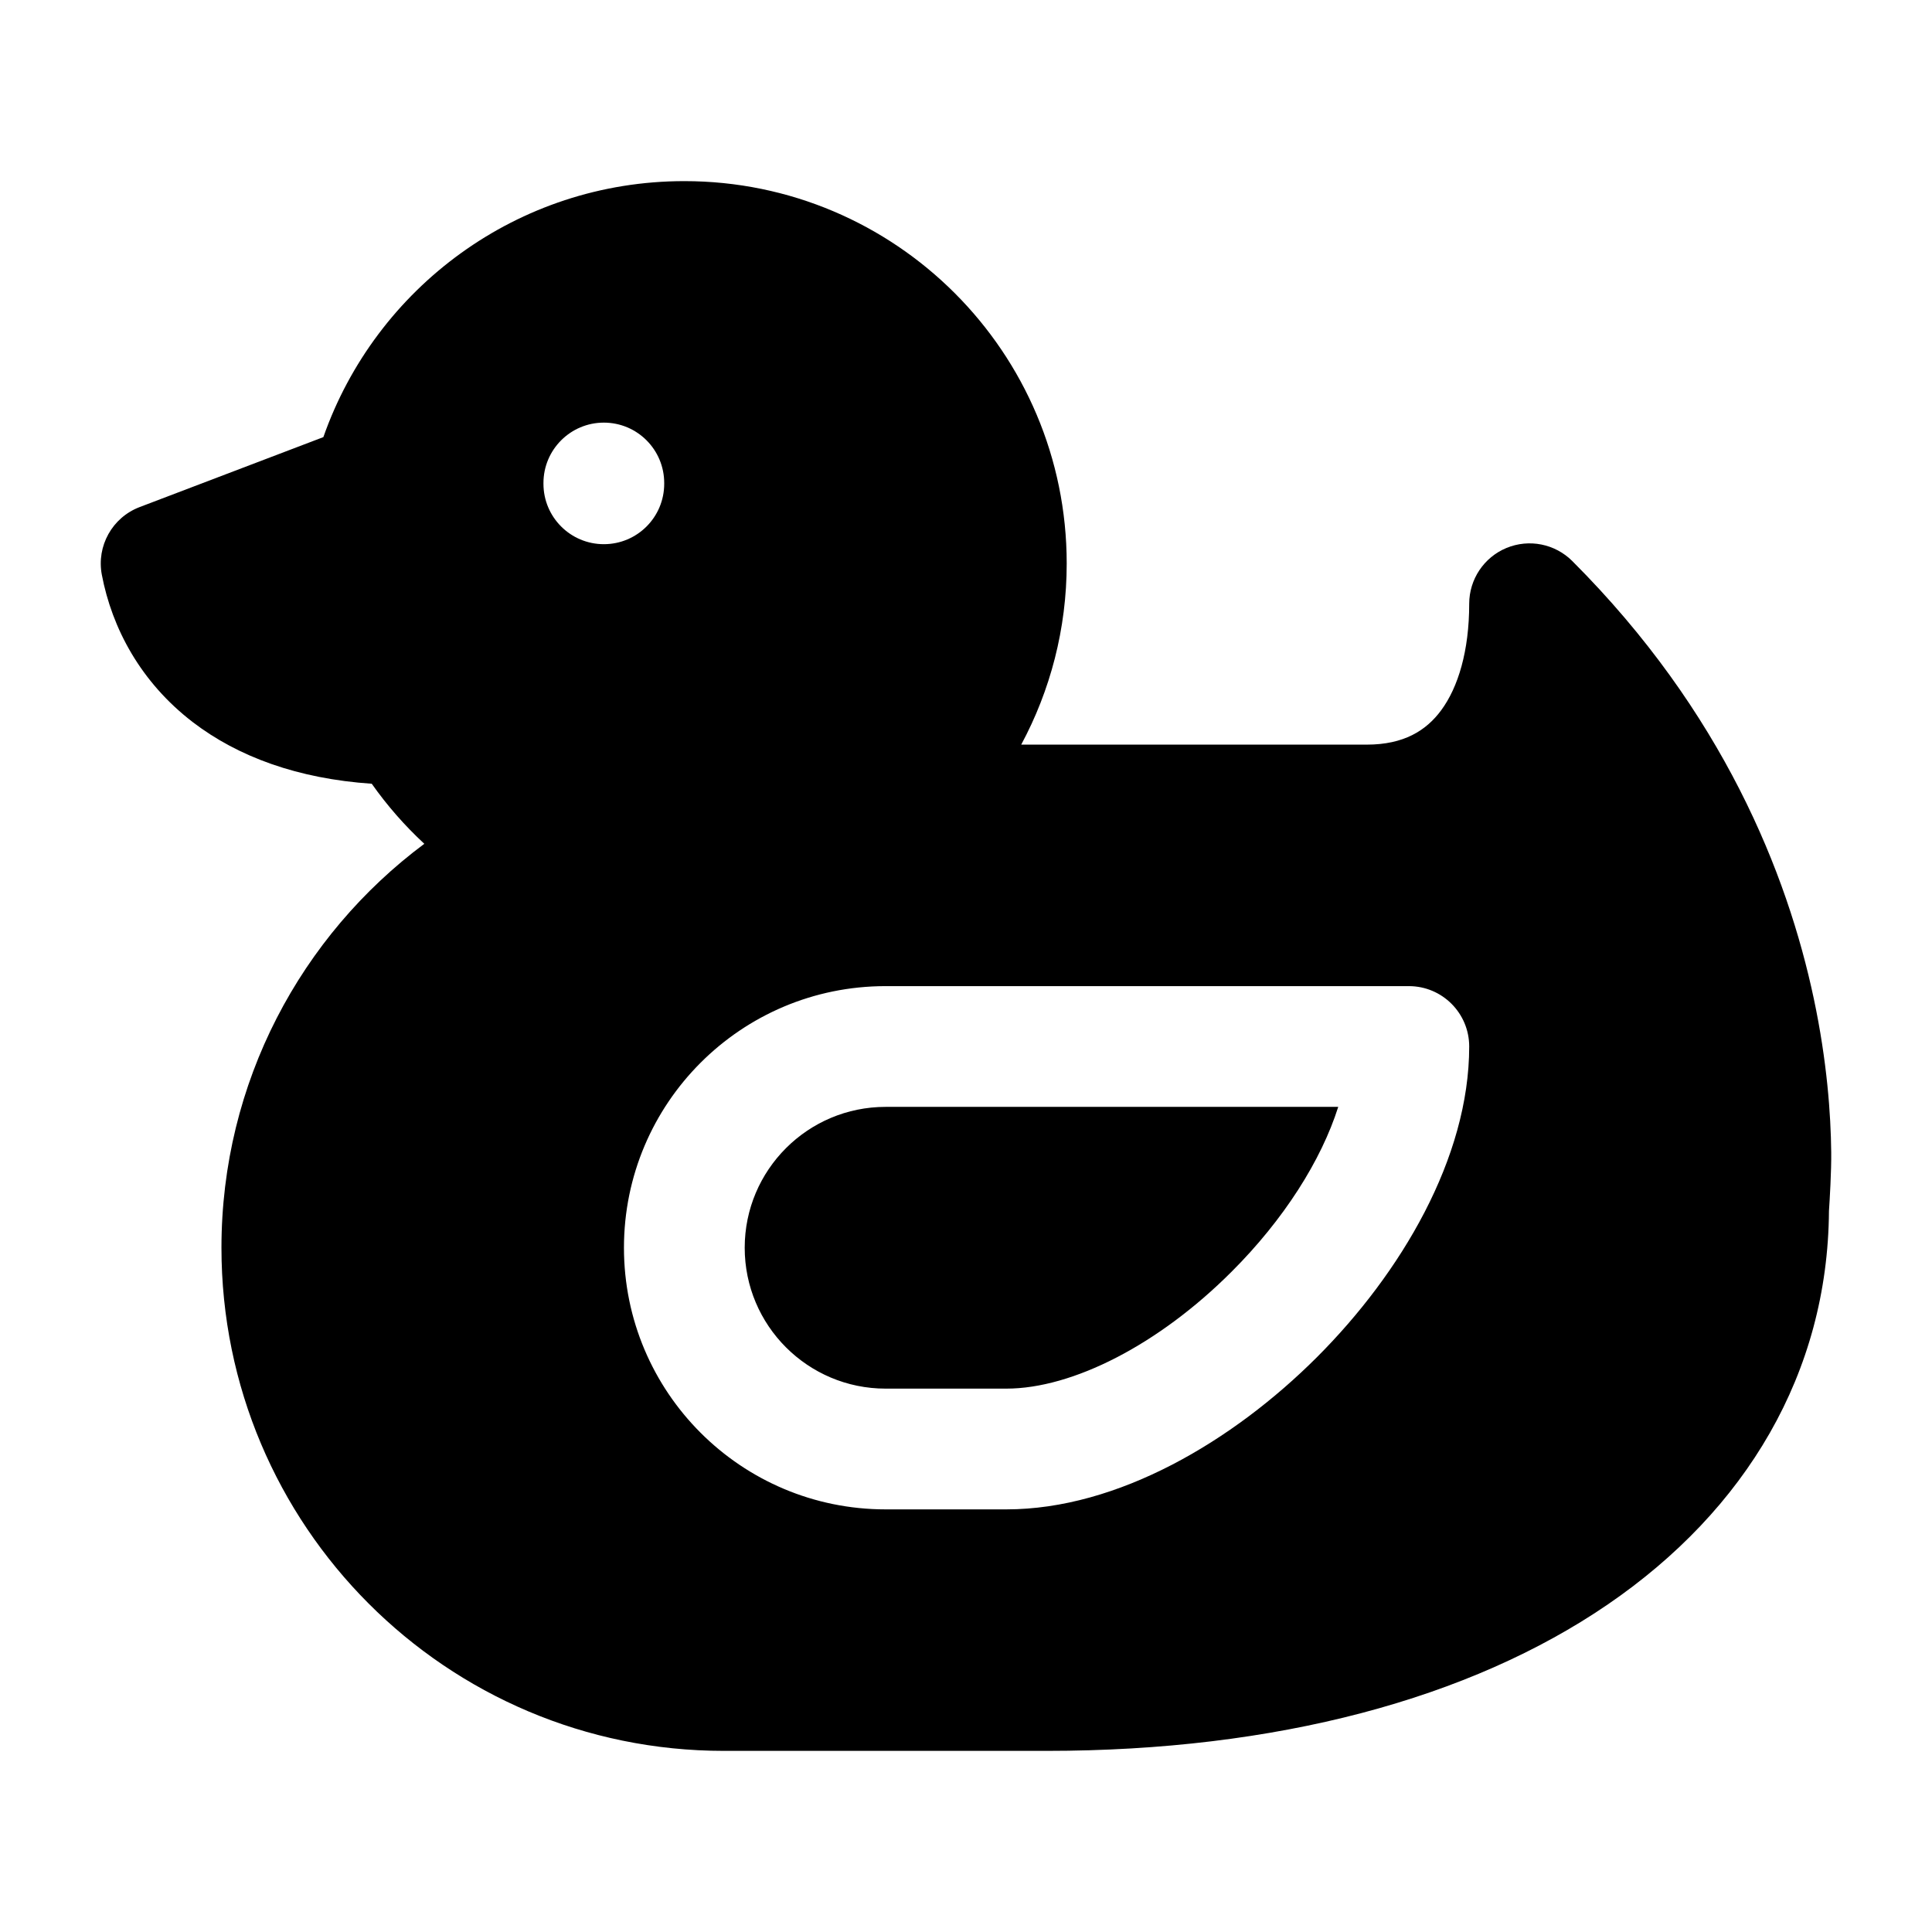 <svg width="24" height="24" viewBox="0 0 24 24" xmlns="http://www.w3.org/2000/svg">
    <path fill-rule="evenodd" clip-rule="evenodd" d="M22.72 15.044C22.706 17.055 21.69 18.757 19.971 19.932C18.258 21.103 15.855 21.75 13.001 21.75H8.992C5.544 21.75 2.751 18.951 2.751 15.5C2.751 13.444 3.742 11.621 5.271 10.482C5.028 10.257 4.809 10.007 4.618 9.736C3.7 9.673 2.958 9.402 2.394 8.97C1.747 8.473 1.391 7.804 1.265 7.14C1.197 6.783 1.395 6.428 1.735 6.299L4.017 5.43C4.666 3.578 6.428 2.25 8.501 2.25C11.125 2.25 13.251 4.377 13.251 7C13.251 7.814 13.046 8.58 12.686 9.25H16.979C17.436 9.25 17.715 9.078 17.903 8.823C18.113 8.539 18.251 8.087 18.251 7.5C18.251 7.197 18.434 6.923 18.714 6.807C18.995 6.691 19.317 6.755 19.532 6.97C21.402 8.84 22.203 10.854 22.532 12.407C22.696 13.181 22.743 13.841 22.748 14.312C22.751 14.547 22.729 14.91 22.72 15.044ZM7.501 5.25C7.916 5.25 8.251 5.586 8.251 6V6.01C8.251 6.424 7.916 6.76 7.501 6.76C7.087 6.76 6.751 6.424 6.751 6.01V6C6.751 5.586 7.087 5.25 7.501 5.25ZM9.251 15.5C9.251 14.534 10.035 13.75 11.001 13.75H16.624C16.413 14.416 15.948 15.15 15.299 15.798C14.395 16.703 13.325 17.25 12.501 17.25H11.001C10.035 17.25 9.251 16.466 9.251 15.5ZM11.001 12.25C9.206 12.25 7.751 13.705 7.751 15.5C7.751 17.295 9.206 18.75 11.001 18.75H12.501C13.887 18.75 15.317 17.902 16.36 16.859C17.403 15.816 18.251 14.386 18.251 13C18.251 12.586 17.916 12.25 17.501 12.25H11.001Z"/>
</svg>

